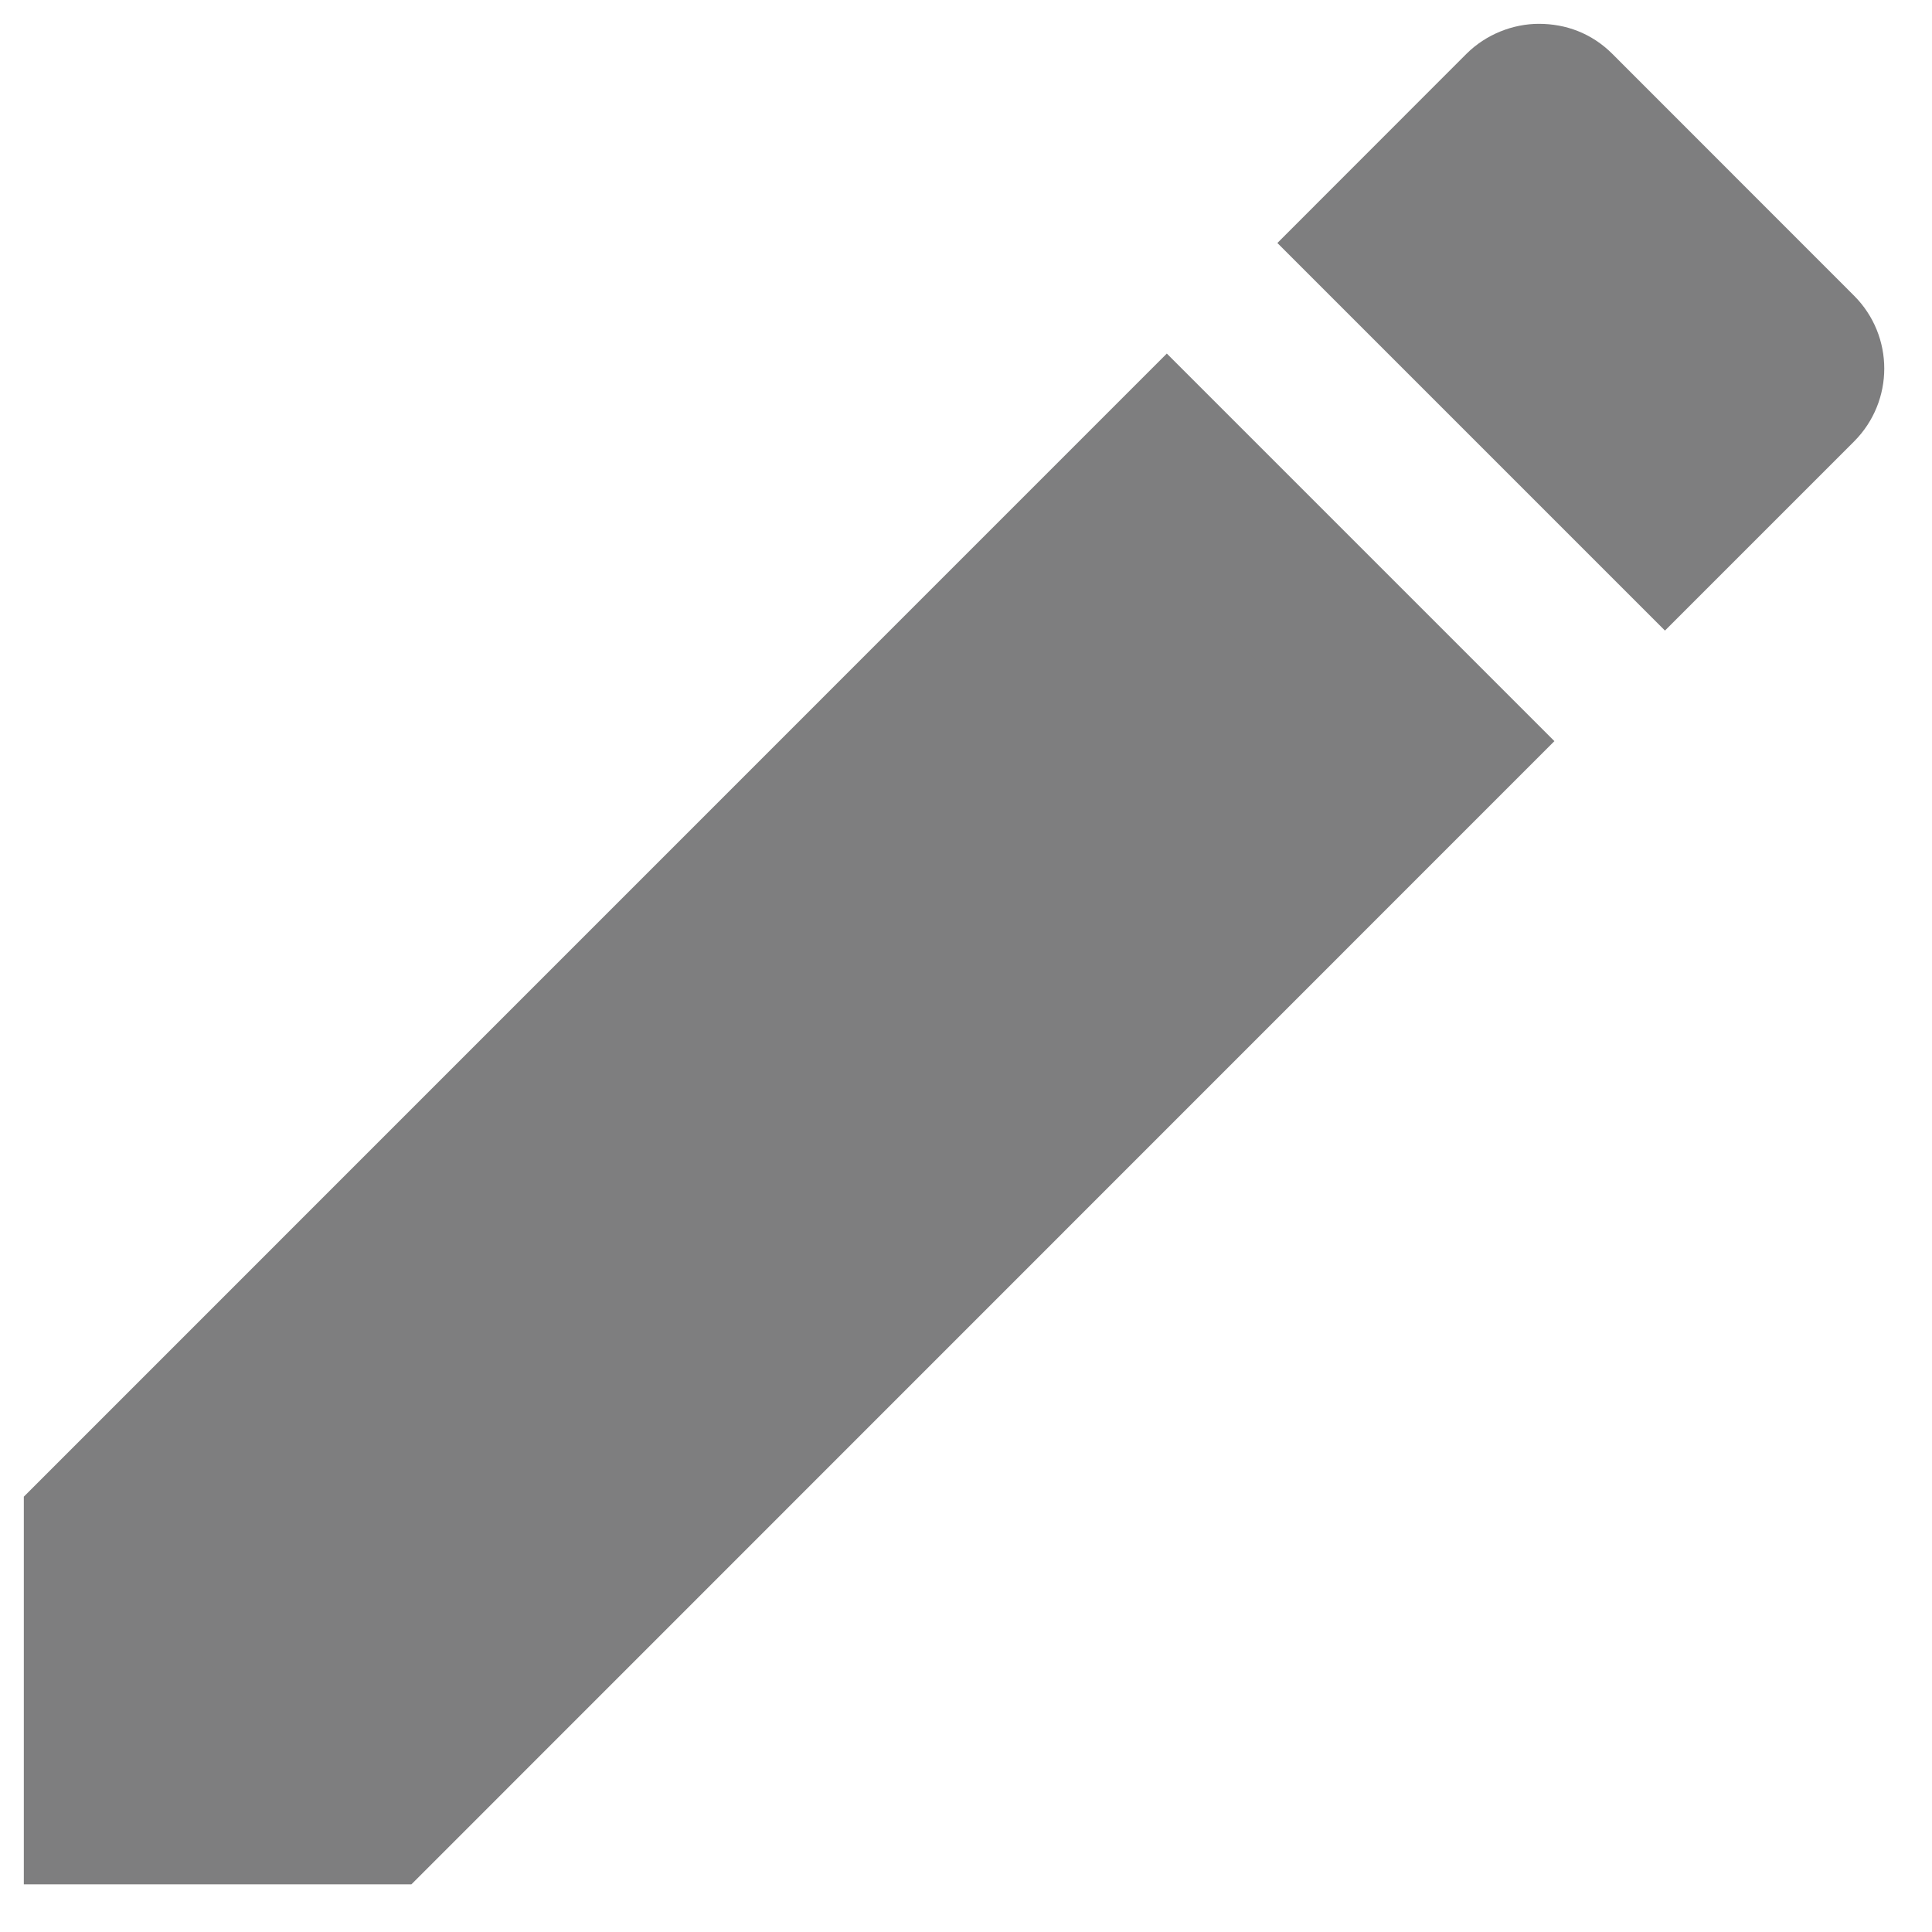 <svg width="18" height="18" viewBox="0 0 18 18" fill="none" xmlns="http://www.w3.org/2000/svg">
<path d="M10.871 6.019L11.757 6.905L3.034 15.63H2.148V14.744L10.871 6.019ZM14.337 0.222C14.097 0.222 13.846 0.319 13.663 0.501L11.901 2.264L15.512 5.875L17.274 4.113C17.649 3.737 17.649 3.13 17.274 2.755L15.021 0.501C14.828 0.309 14.588 0.222 14.337 0.222ZM10.871 3.294L0.222 13.944V17.556H3.833L14.482 6.905L10.871 3.294Z" fill="#7E7E7F"/>
<rect x="1.556" y="15.113" width="13.516" height="1.63" transform="rotate(-45 1.556 15.113)" fill="#7E7E7F"/>
</svg>
